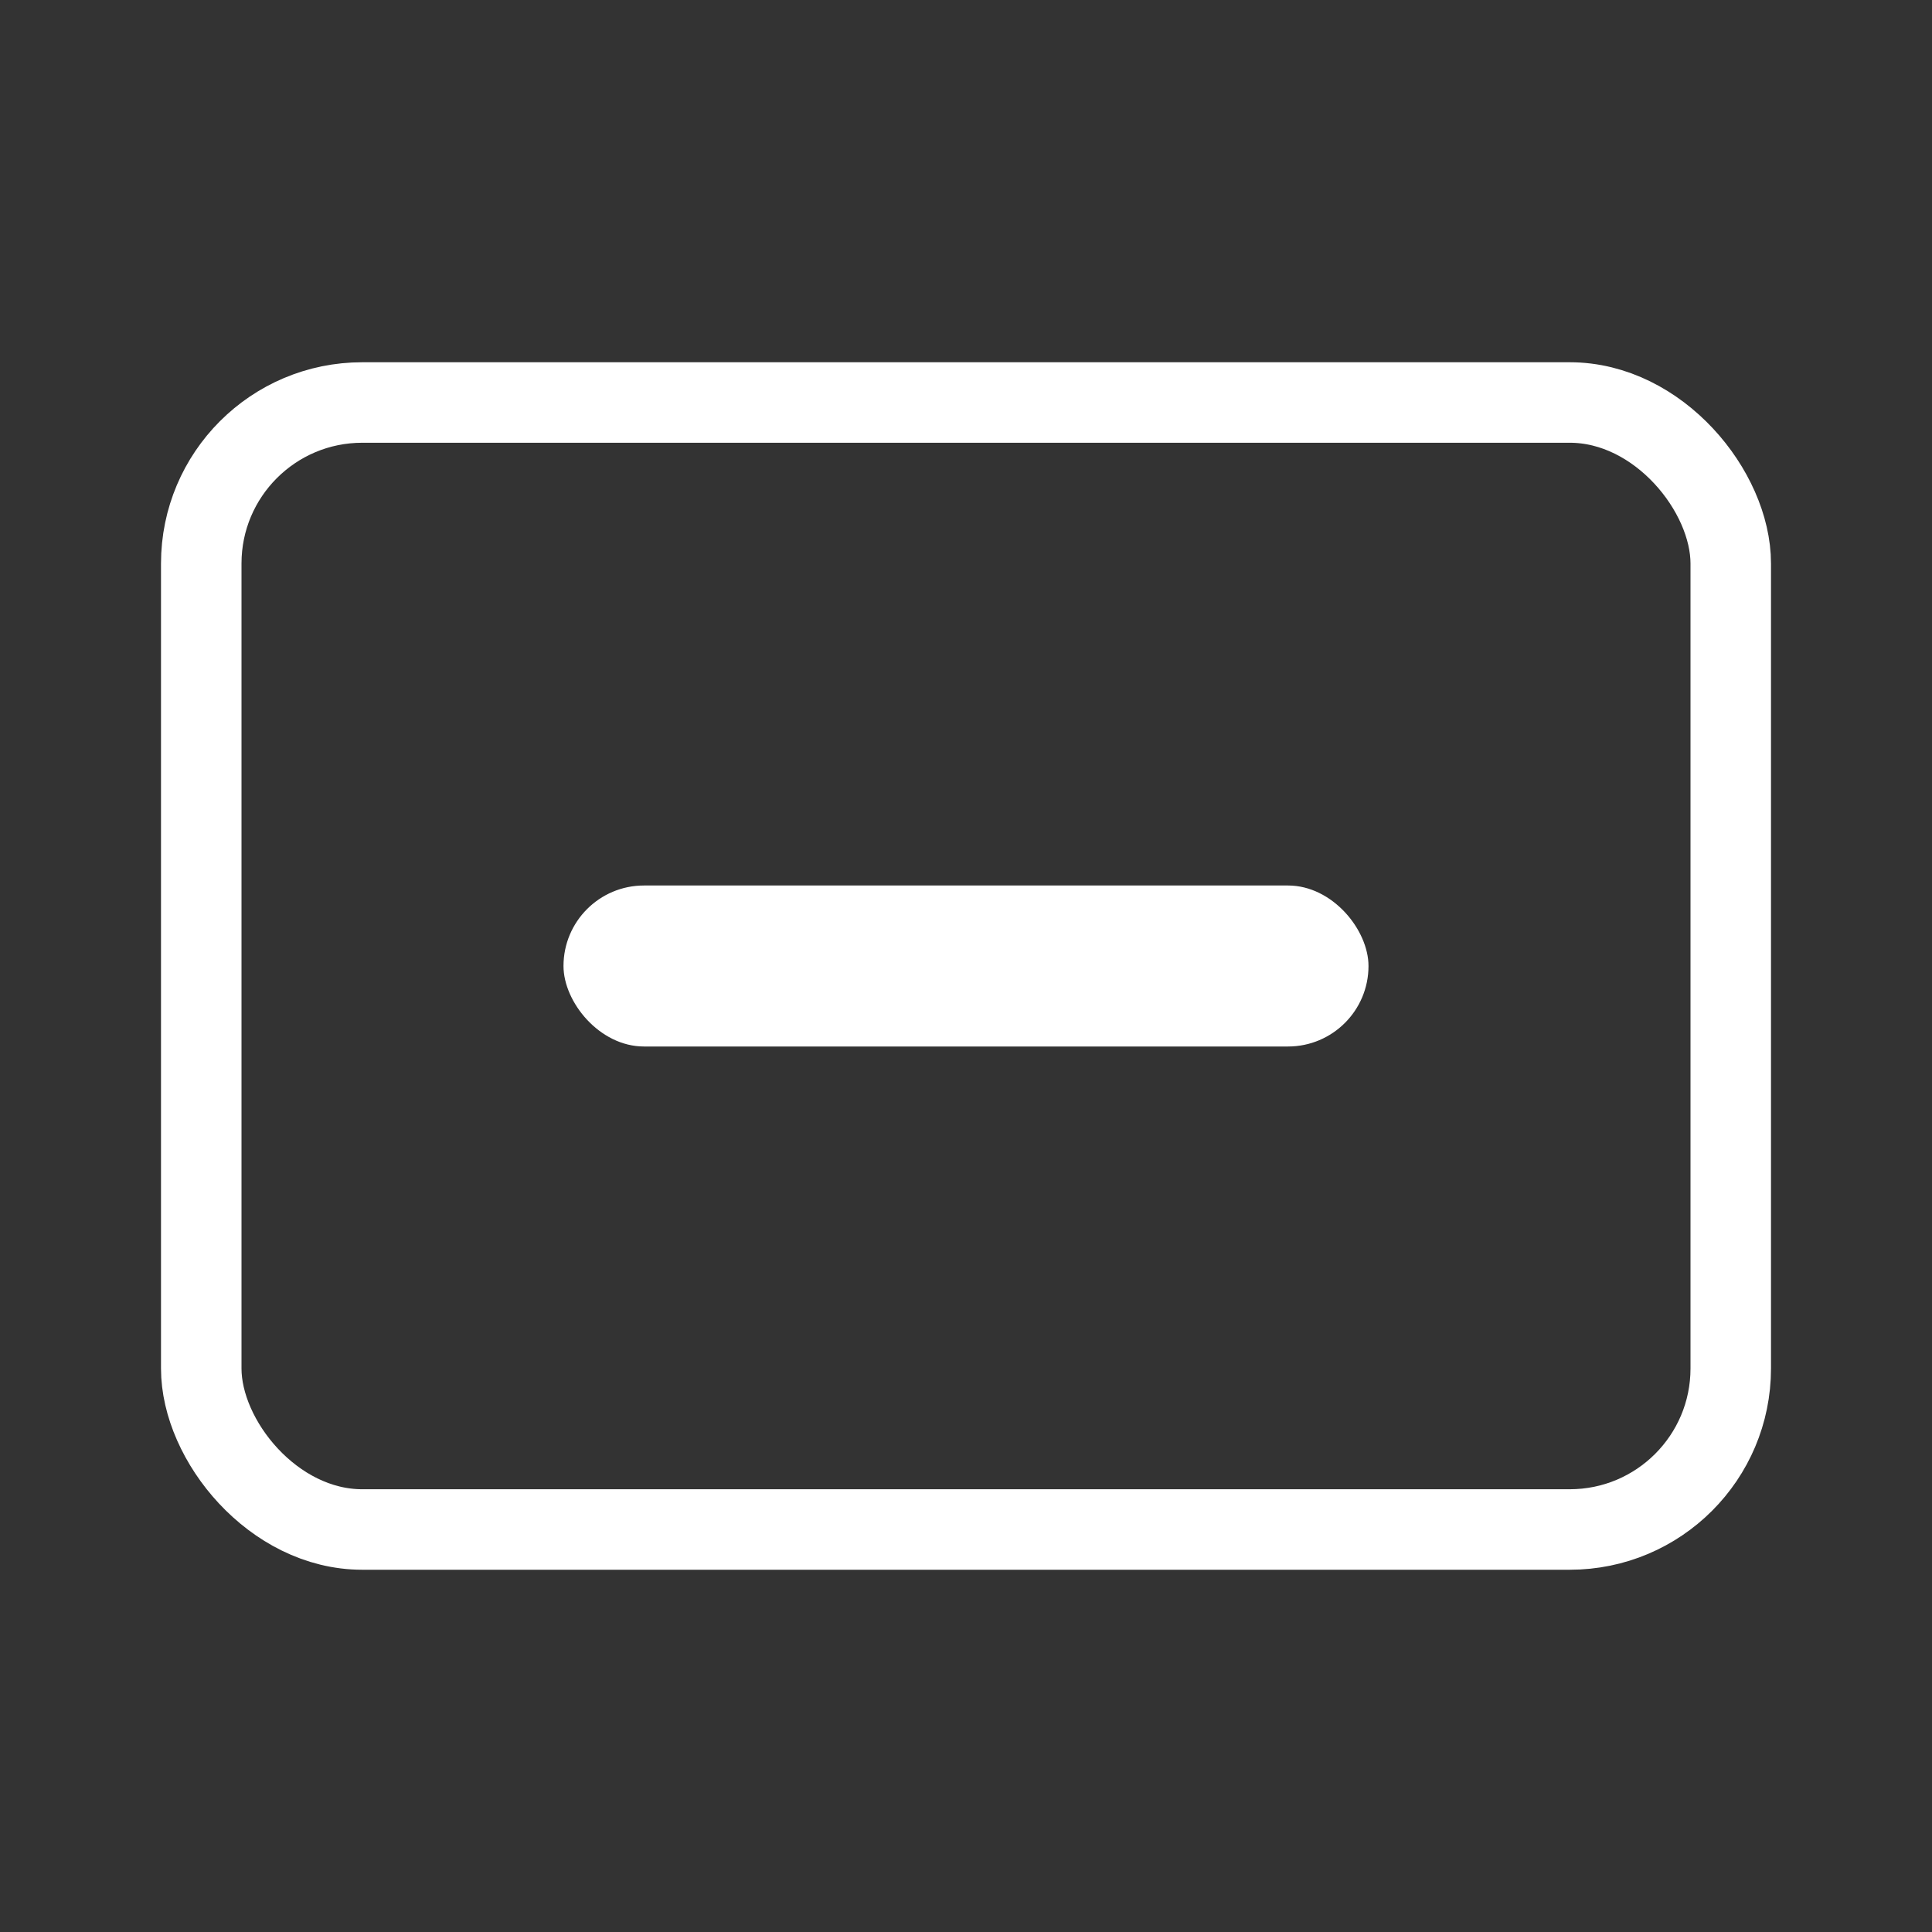 <svg xmlns="http://www.w3.org/2000/svg" width="144" height="144" viewBox="0 0 144 144"><rect x="0" y="0" width="144" height="144" fill="#333333" stroke="none"/><g id="image" fill="none" fill-rule="evenodd" stroke="none" stroke-width="1"><g id="icon" transform="translate(12 27)"><rect id="Rectangle" width="114" height="84" x="3" y="3" stroke="#FFF" stroke-width="6" rx="12"/><rect width="60" height="12" x="30" y="39" fill="#FFF" rx="6"/></g></g></svg>